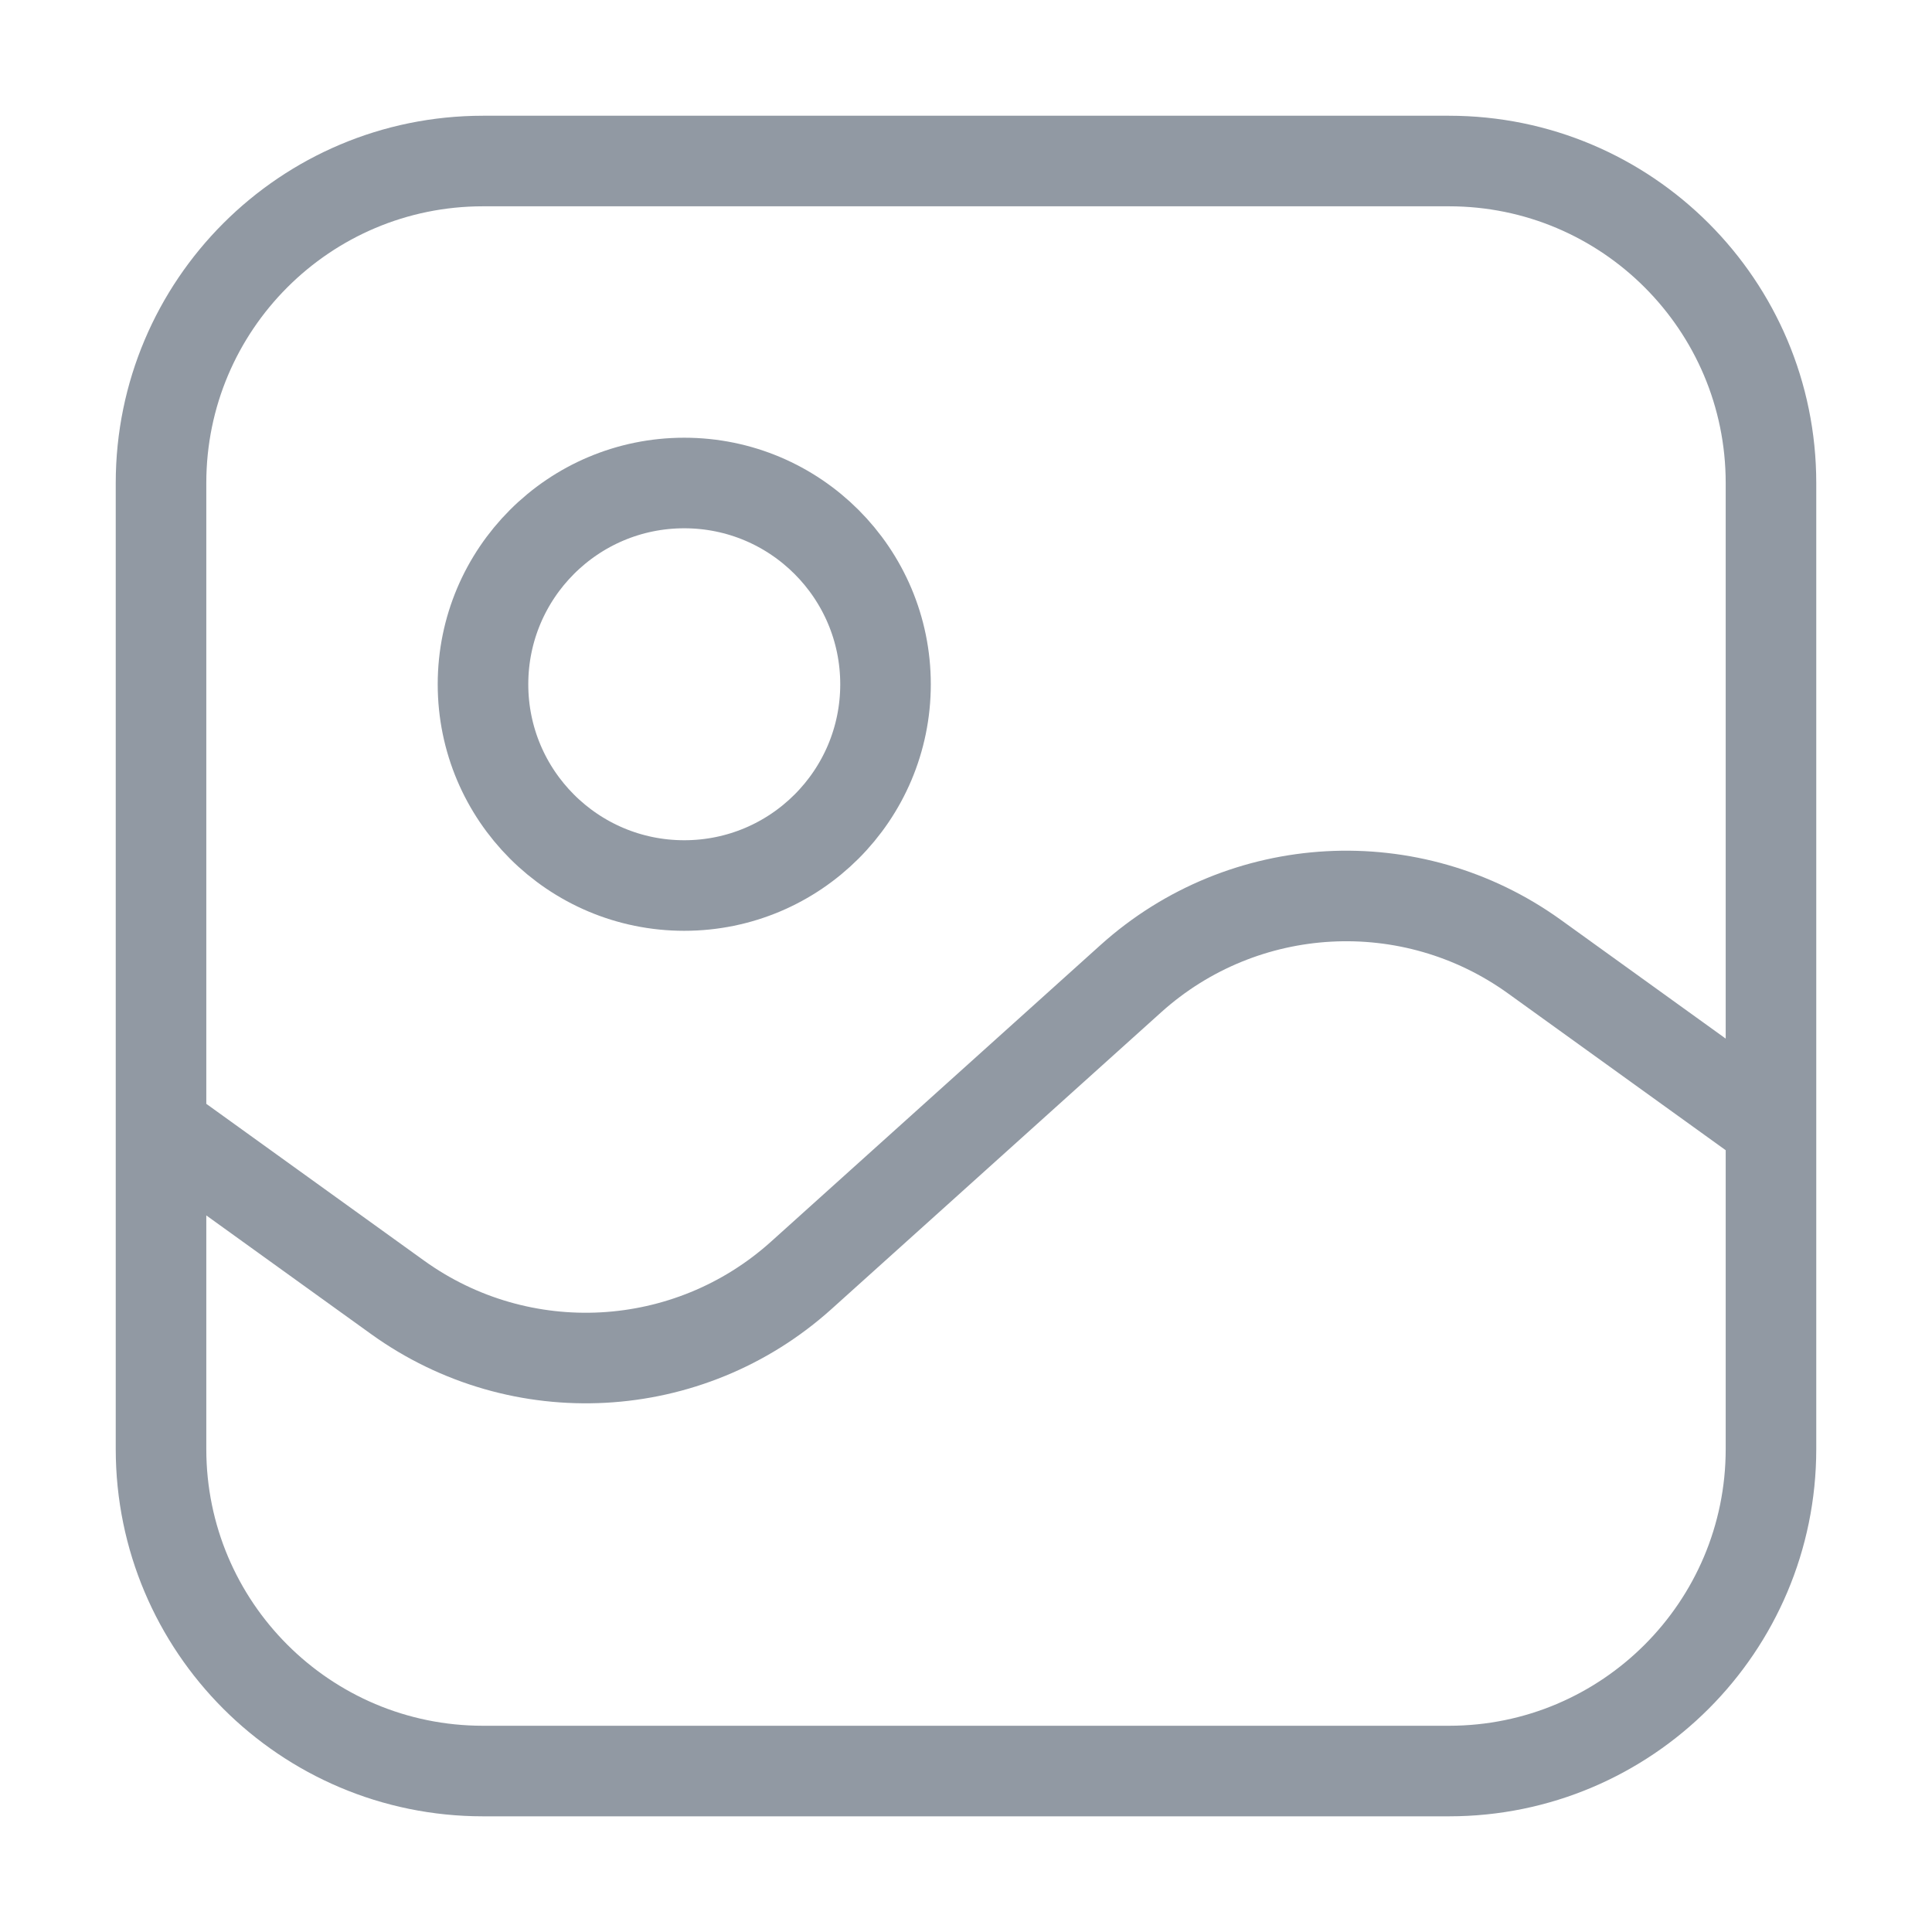 <svg width="32" height="32" viewBox="0 0 32 32" fill="none" xmlns="http://www.w3.org/2000/svg">
<path d="M29.333 18.667L25.415 15.845C23.378 14.379 20.596 14.531 18.731 16.209L13.27 21.125C11.404 22.803 8.622 22.954 6.585 21.488L2.667 18.667M8 29.334H24C26.945 29.334 29.333 26.946 29.333 24V8C29.333 5.055 26.945 2.667 24 2.667H8C5.054 2.667 2.667 5.055 2.667 8V24C2.667 26.946 5.054 29.334 8 29.334ZM14.667 11.334C14.667 13.175 13.174 14.667 11.333 14.667C9.492 14.667 8 13.175 8 11.334C8 9.493 9.492 8 11.333 8C13.174 8 14.667 9.493 14.667 11.334Z" stroke="#9199A3" stroke-width="1.5" stroke-linecap="round"/>
</svg>
